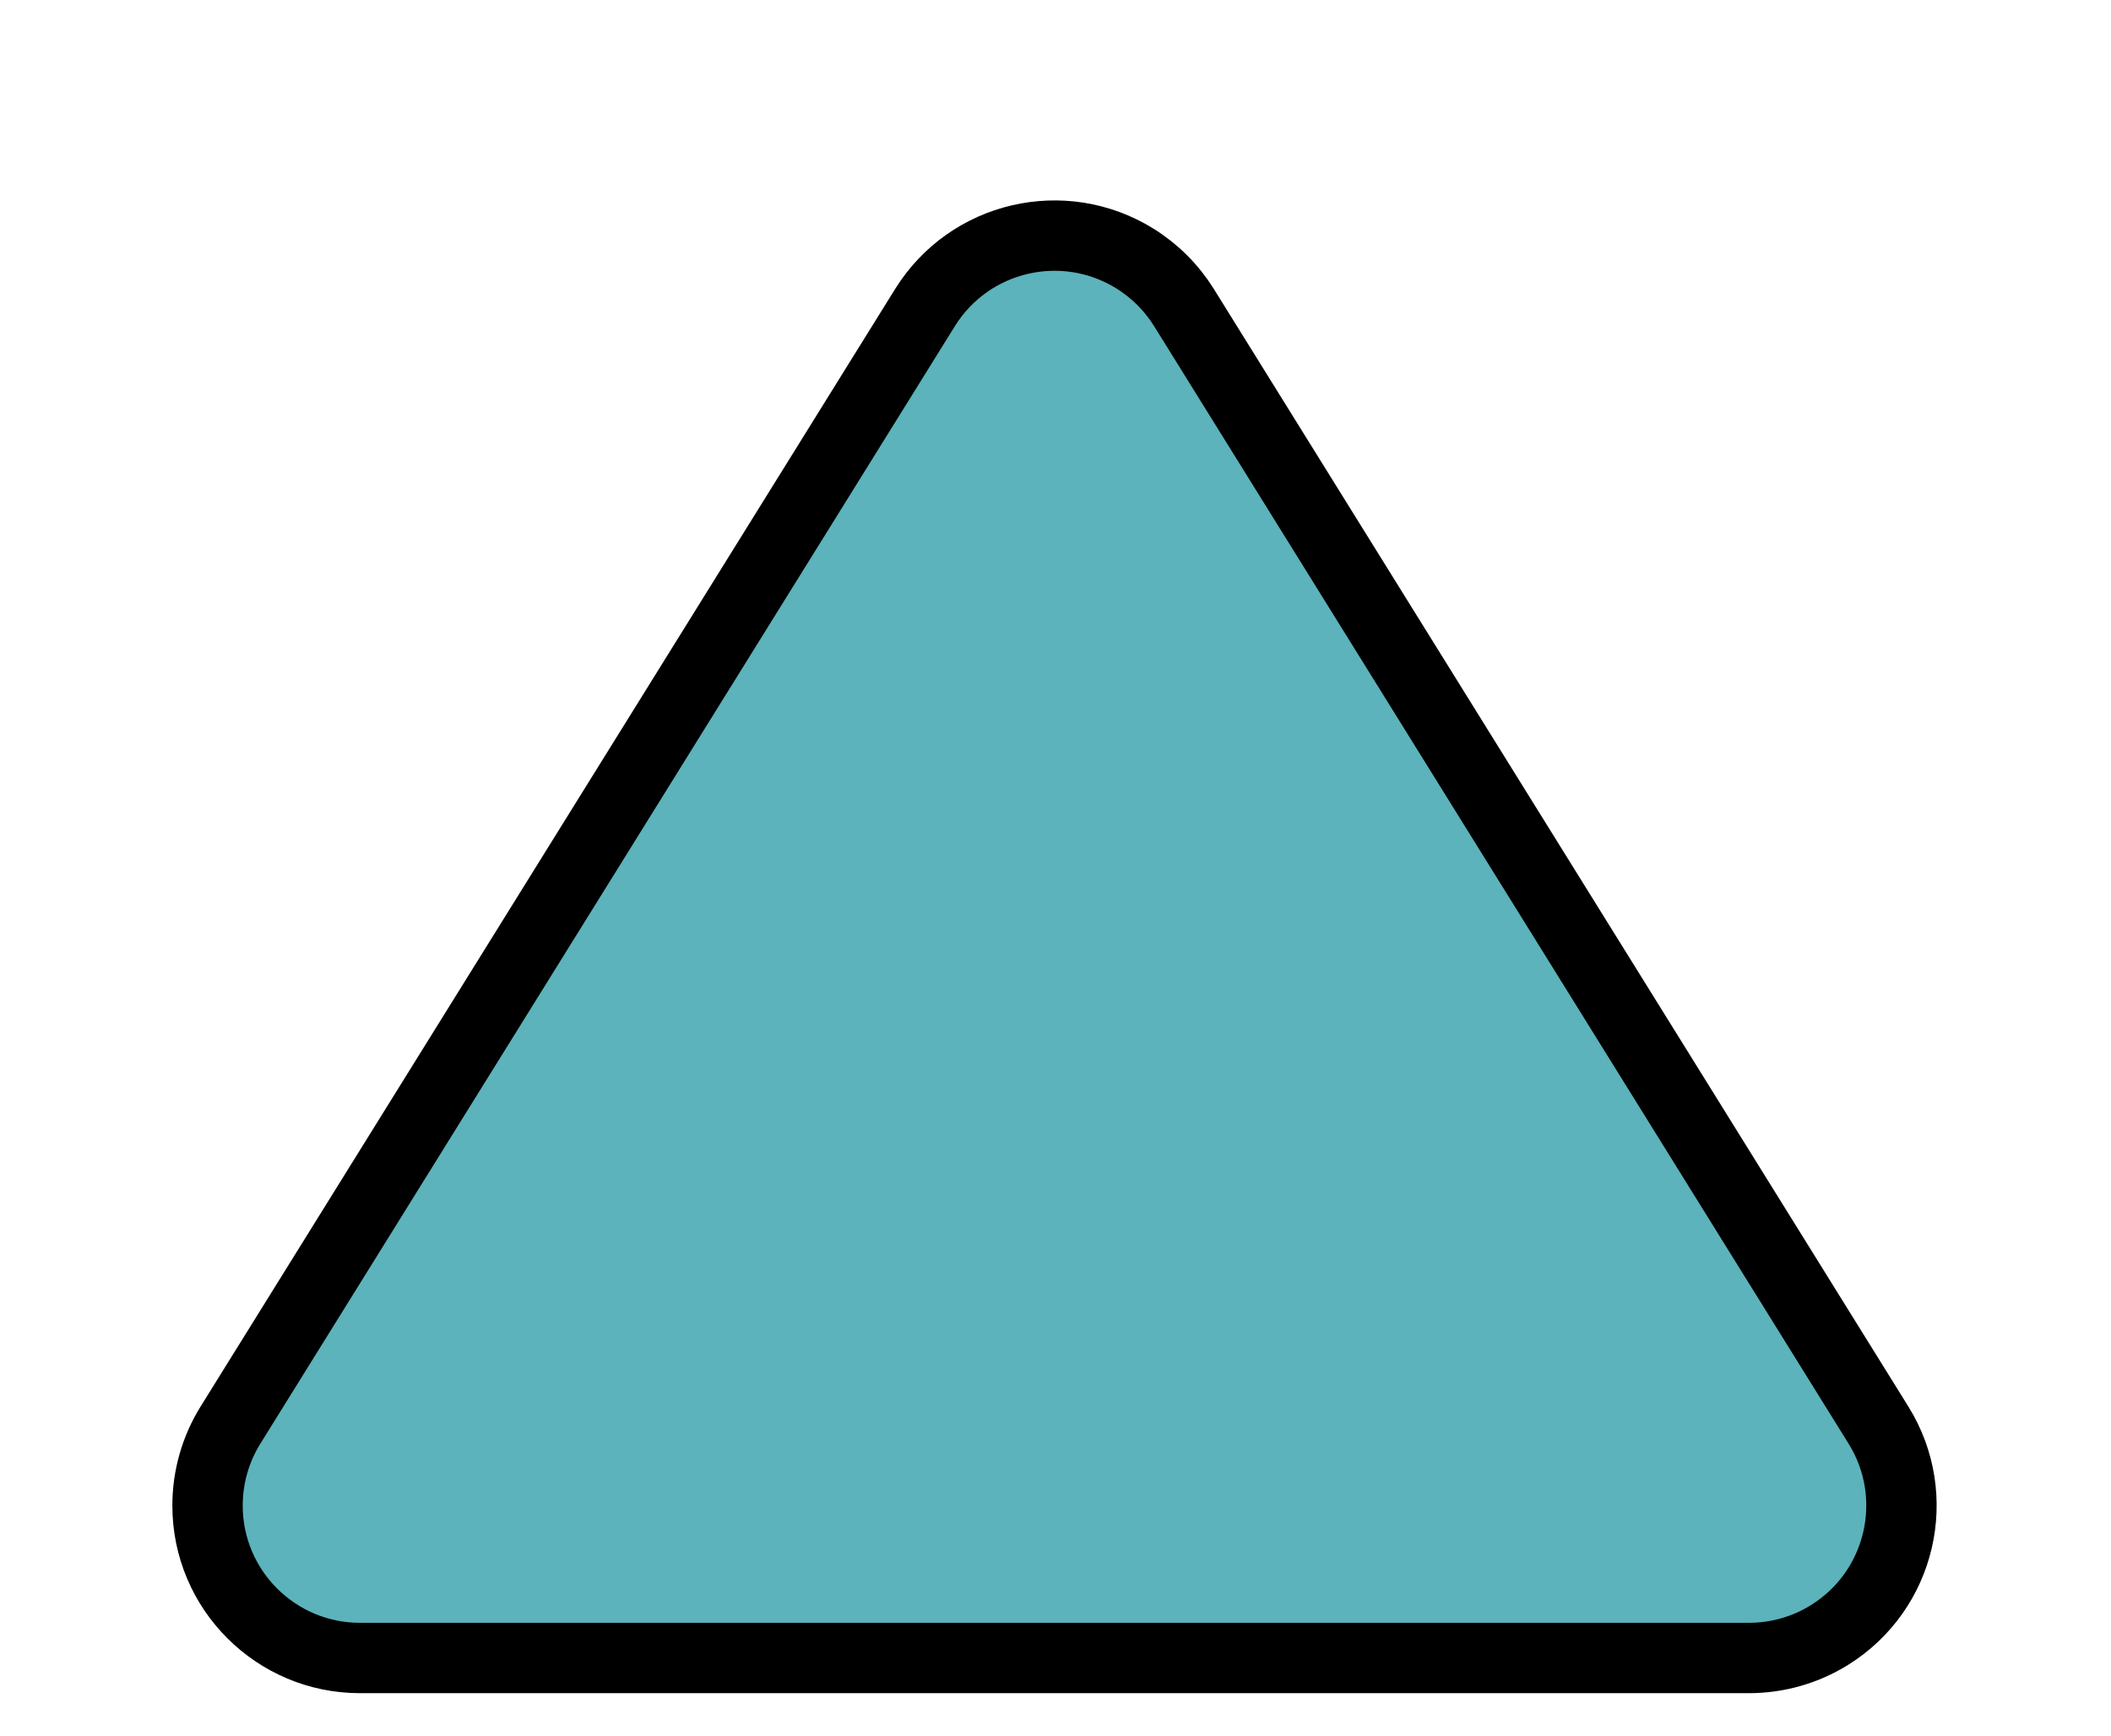 <?xml version="1.0" encoding="UTF-8"?>
<svg width="45px" height="37px" viewBox="0 0 45 37" version="1.1" xmlns="http://www.w3.org/2000/svg" xmlns:xlink="http://www.w3.org/1999/xlink">
    <title>04DAB640-4C9F-4400-B00E-6CA34DF22F6E</title>
    <g id="Motion-Graphics" stroke="none" stroke-width="1" fill="none" fill-rule="evenodd">
        <g id="main-page" transform="translate(-740, -749)" fill="#5CB3BB" stroke="#000000" stroke-width="1.5">
            <g id="play" transform="translate(762.478, 767.395) rotate(-90) translate(-762.478, -767.395) translate(744.778, 745.395)">
                <path d="M16.961,8.713 C17.771,8.524 18.653,8.644 19.416,9.117 C19.84,9.381 20.197,9.738 20.461,10.162 L20.461,10.162 L35.265,33.985 C35.739,34.747 35.859,35.629 35.67,36.439 C35.481,37.249 34.983,37.987 34.22,38.461 C33.705,38.781 33.111,38.95 32.505,38.95 L32.505,38.95 L2.896,38.95 C1.998,38.95 1.186,38.586 0.598,37.998 C0.009,37.41 -0.354,36.598 -0.354,35.7 C-0.354,35.094 -0.185,34.5 0.135,33.985 L0.135,33.985 L14.94,10.162 C15.414,9.4 16.151,8.902 16.961,8.713 Z" transform="translate(17.7, 22) rotate(-270) translate(-17.7, -22) "></path>
            </g>
        </g>
    </g>
</svg>